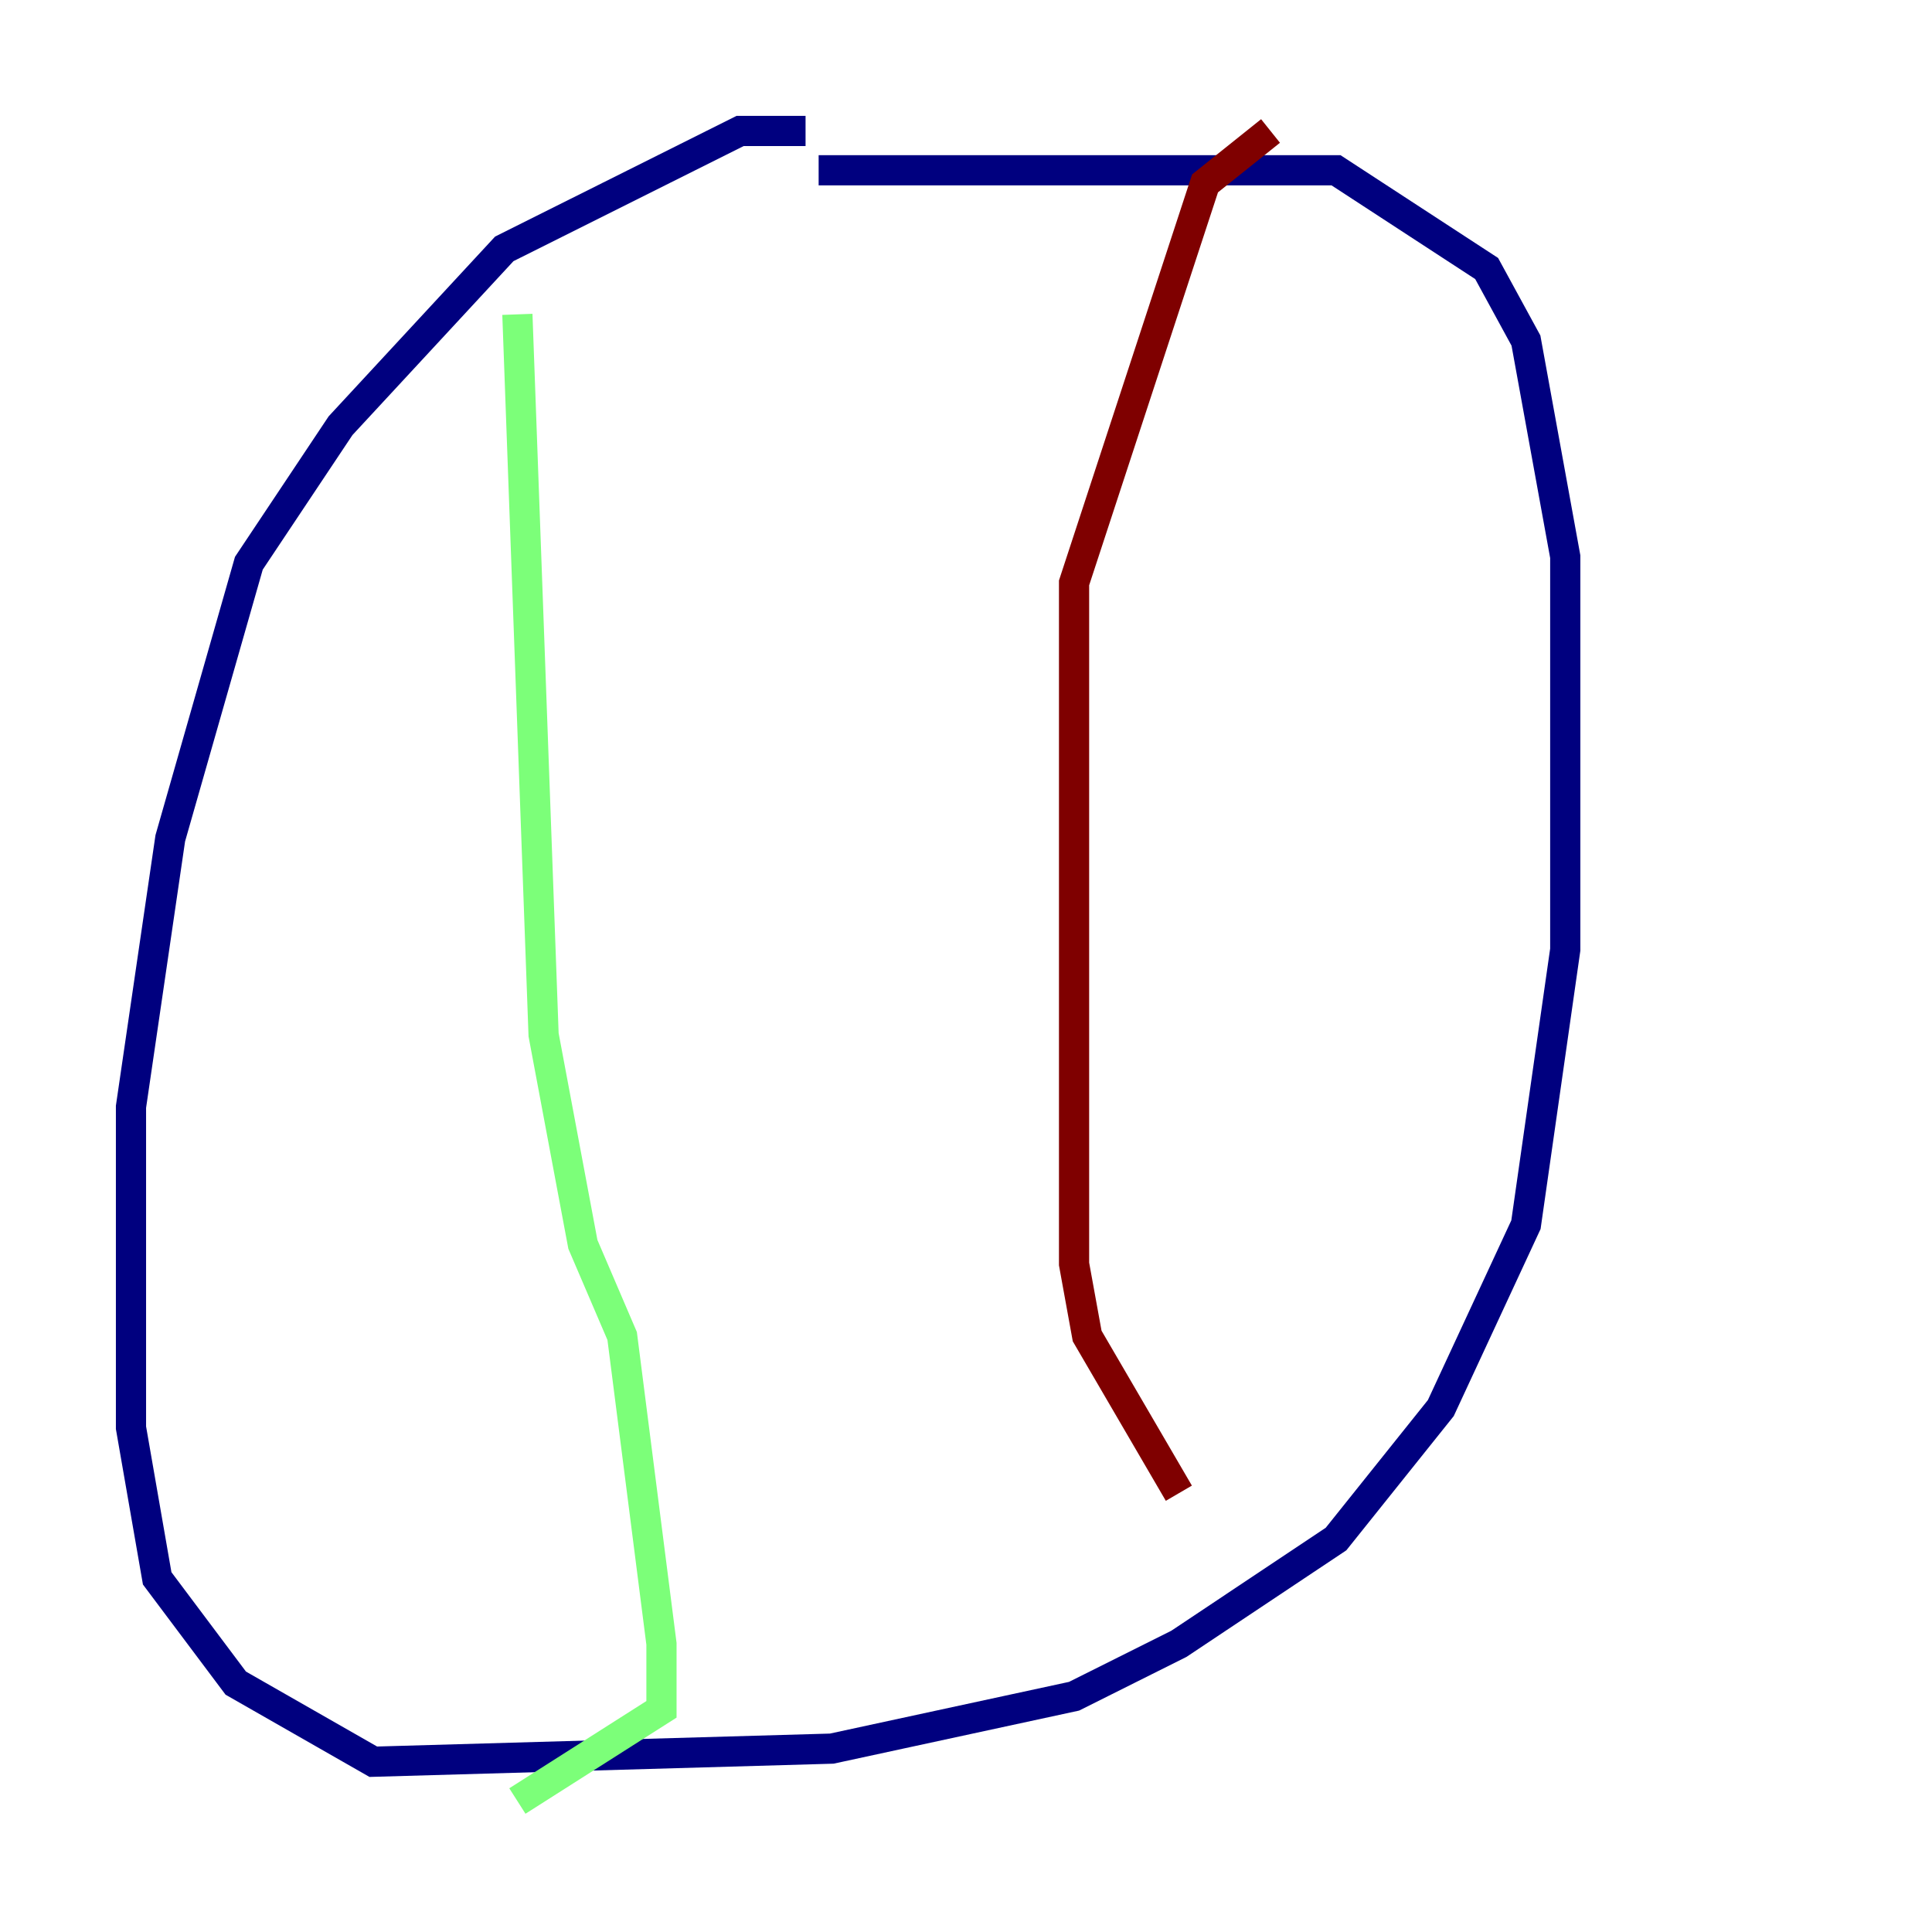 <?xml version="1.0" encoding="utf-8" ?>
<svg baseProfile="tiny" height="128" version="1.2" viewBox="0,0,128,128" width="128" xmlns="http://www.w3.org/2000/svg" xmlns:ev="http://www.w3.org/2001/xml-events" xmlns:xlink="http://www.w3.org/1999/xlink"><defs /><polyline fill="none" points="54.237,11.281 88.515,11.281 98.495,17.79 101.098,22.563 103.702,36.881 103.702,62.915 101.098,81.139 95.458,93.288 88.515,101.966 78.102,108.909 71.159,112.38 55.105,115.851 24.732,116.719 15.62,111.512 10.414,104.57 8.678,94.59 8.678,73.329 11.281,55.539 16.488,37.315 22.563,28.203 33.41,16.488 49.031,8.678 53.37,8.678" stroke="#00007f" stroke-width="2" /><polyline fill="none" points="34.278,20.827 36.014,68.556 38.617,82.441 41.22,88.515 43.824,108.909 43.824,113.248 34.278,119.322" stroke="#7cff79" stroke-width="2" /><polyline fill="none" points="84.176,8.678 79.837,12.149 71.159,38.617 71.159,83.742 72.027,88.515 78.102,98.929" stroke="#7f0000" stroke-width="2" /></svg>